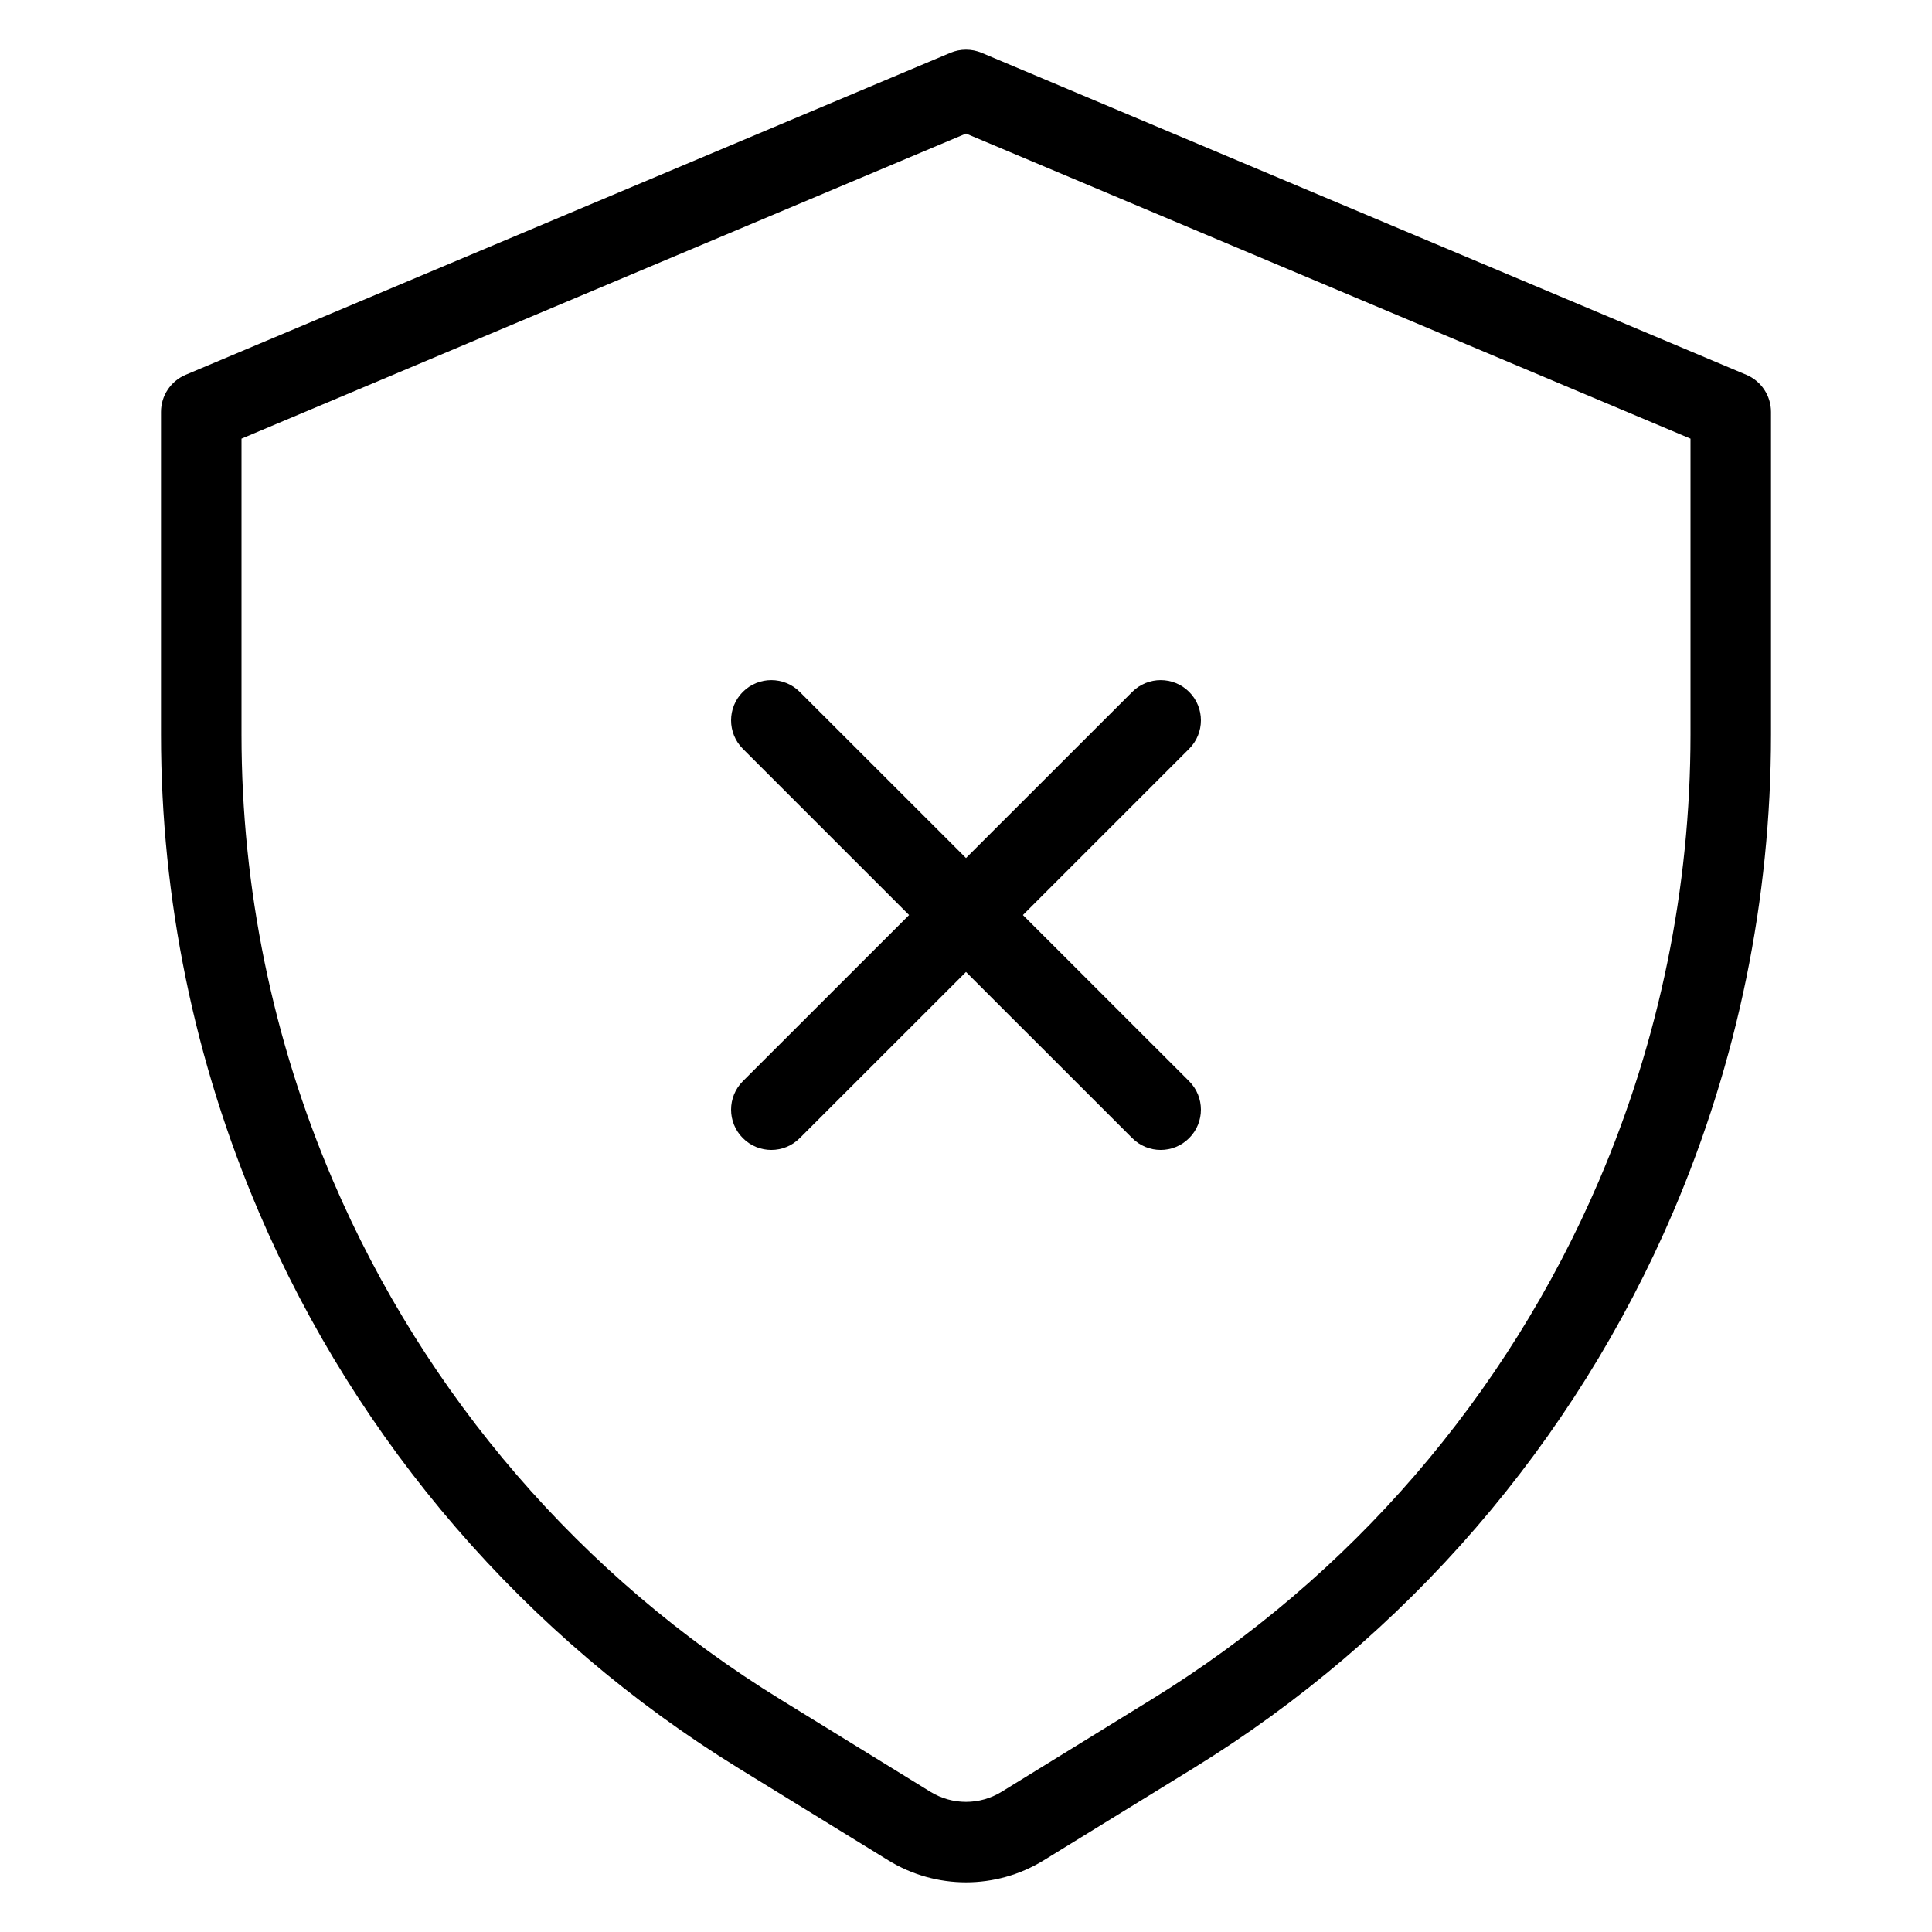 <svg width="24" height="24" viewBox="0 0 24 24" fill="none" xmlns="http://www.w3.org/2000/svg">
<path d="M9.228 8.595C9.423 8.4 9.74 8.4 9.935 8.595L12 10.659L14.065 8.595C14.26 8.4 14.577 8.4 14.772 8.595C14.967 8.79 14.967 9.107 14.772 9.302L12.707 11.367L14.772 13.431C14.967 13.626 14.967 13.943 14.772 14.138C14.577 14.334 14.26 14.334 14.065 14.138L12 12.074L9.935 14.138C9.74 14.334 9.423 14.334 9.228 14.138C9.033 13.943 9.033 13.626 9.228 13.431L11.293 11.367L9.228 9.302C9.033 9.107 9.033 8.79 9.228 8.595Z" fill="black"/>
<path fill-rule="evenodd" clip-rule="evenodd" d="M21.694 4.656L12.194 0.656C12.07 0.604 11.93 0.604 11.806 0.656L2.306 4.656C2.121 4.734 2 4.916 2 5.117L2 9.125C2 11.167 2.415 13.187 3.219 15.064C4.445 17.924 6.526 20.335 9.176 21.966L11.035 23.11C11.627 23.474 12.373 23.474 12.965 23.11L14.824 21.966C17.474 20.335 19.555 17.924 20.781 15.064C21.585 13.187 22 11.167 22 9.125V5.117C22 4.916 21.879 4.734 21.694 4.656ZM3 9.125V5.449L12 1.659L21 5.449V9.125C21 11.031 20.613 12.918 19.862 14.67C18.717 17.341 16.775 19.592 14.3 21.114L12.441 22.259C12.171 22.425 11.829 22.425 11.559 22.259L9.7 21.114C7.225 19.592 5.283 17.341 4.138 14.67C3.387 12.918 3 11.031 3 9.125Z" fill="black"/>
</svg>
